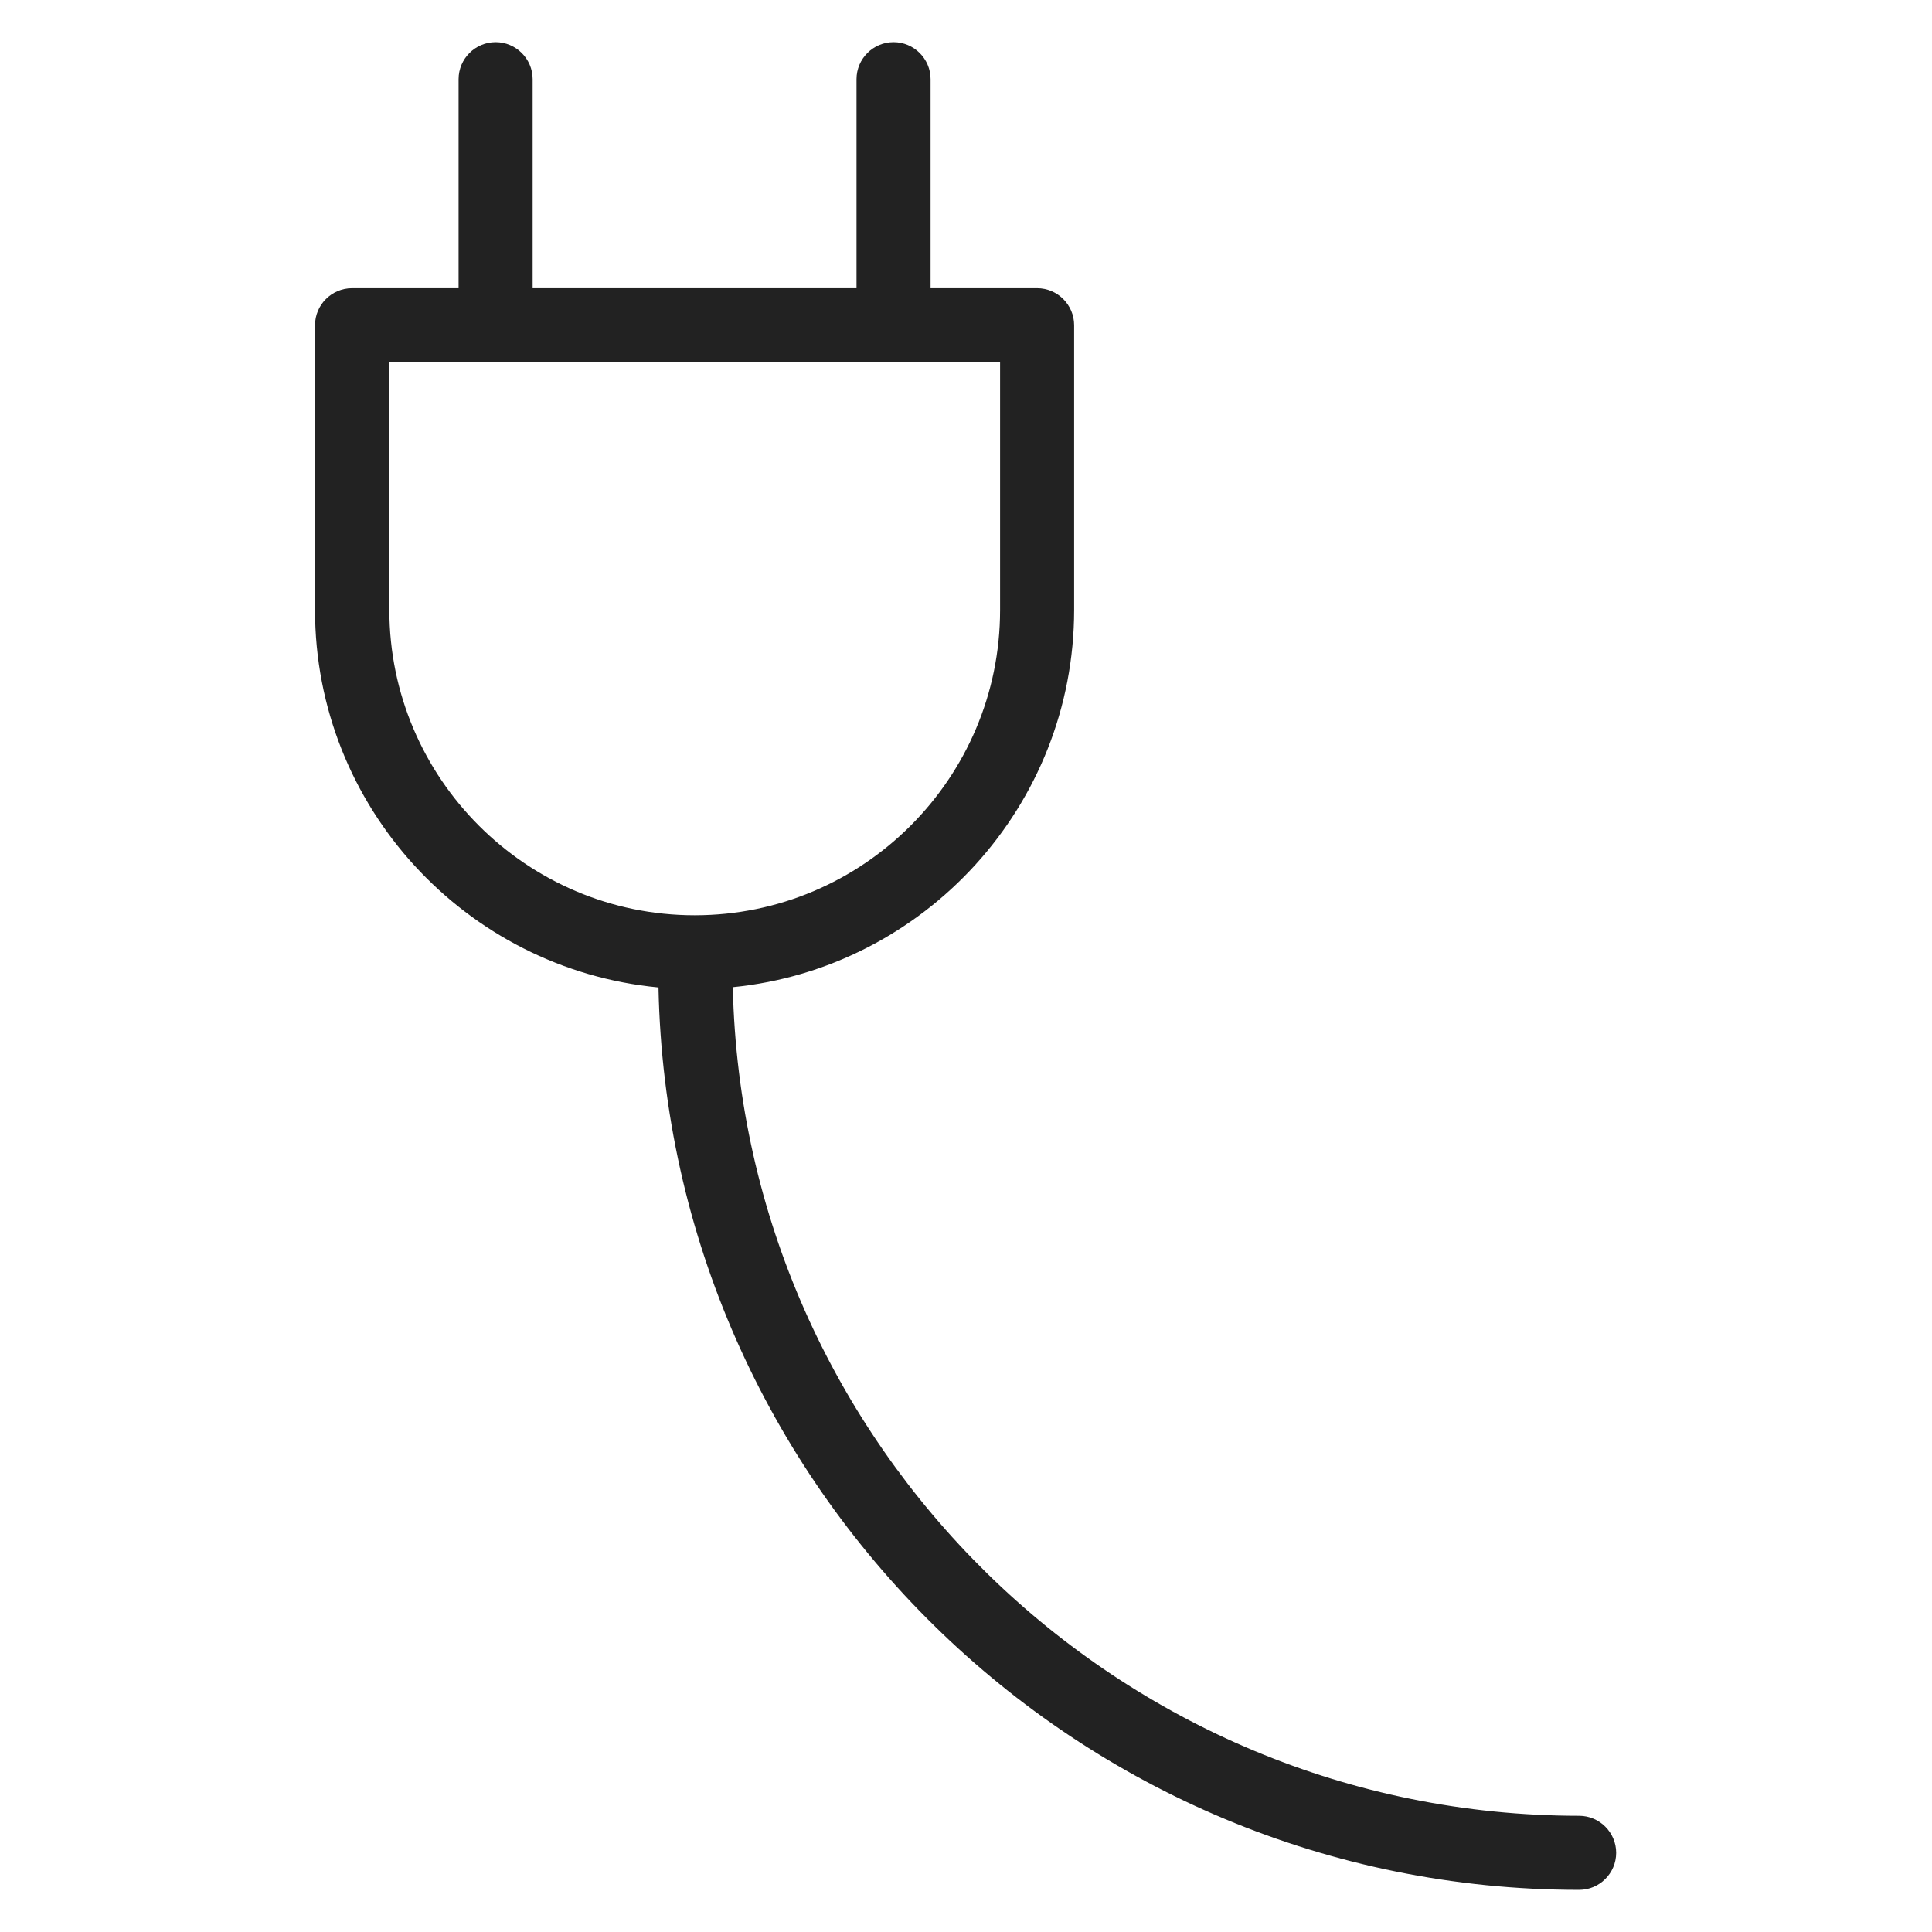 <svg width="72" height="72" viewBox="0 0 72 72" fill="none" xmlns="http://www.w3.org/2000/svg">
<g id="plug 2_XL 1">
<path id="Vector" d="M58.87 67.67C41.69 67.67 27.69 53.88 27.31 36.79C34.44 36.08 40.03 30.04 40.03 22.72V12.12C40.03 11.36 39.41 10.74 38.65 10.74H34.68V2.95C34.68 2.19 34.06 1.57 33.3 1.57C32.54 1.57 31.92 2.19 31.92 2.95V10.74H19.85V2.95C19.85 2.19 19.23 1.57 18.47 1.57C17.71 1.57 17.09 2.19 17.09 2.95V10.74H13.12C12.36 10.74 11.74 11.36 11.74 12.12V22.73C11.74 30.07 17.37 36.12 24.54 36.8C24.91 55.41 40.16 70.43 58.85 70.43C59.61 70.43 60.23 69.81 60.23 69.05C60.23 68.29 59.61 67.67 58.85 67.67H58.87ZM14.51 22.72V13.5H37.27V22.73C37.27 29.01 32.16 34.11 25.89 34.11C19.62 34.11 14.51 29 14.51 22.73V22.72Z" fill="#222222"/>
</g>
</svg>
